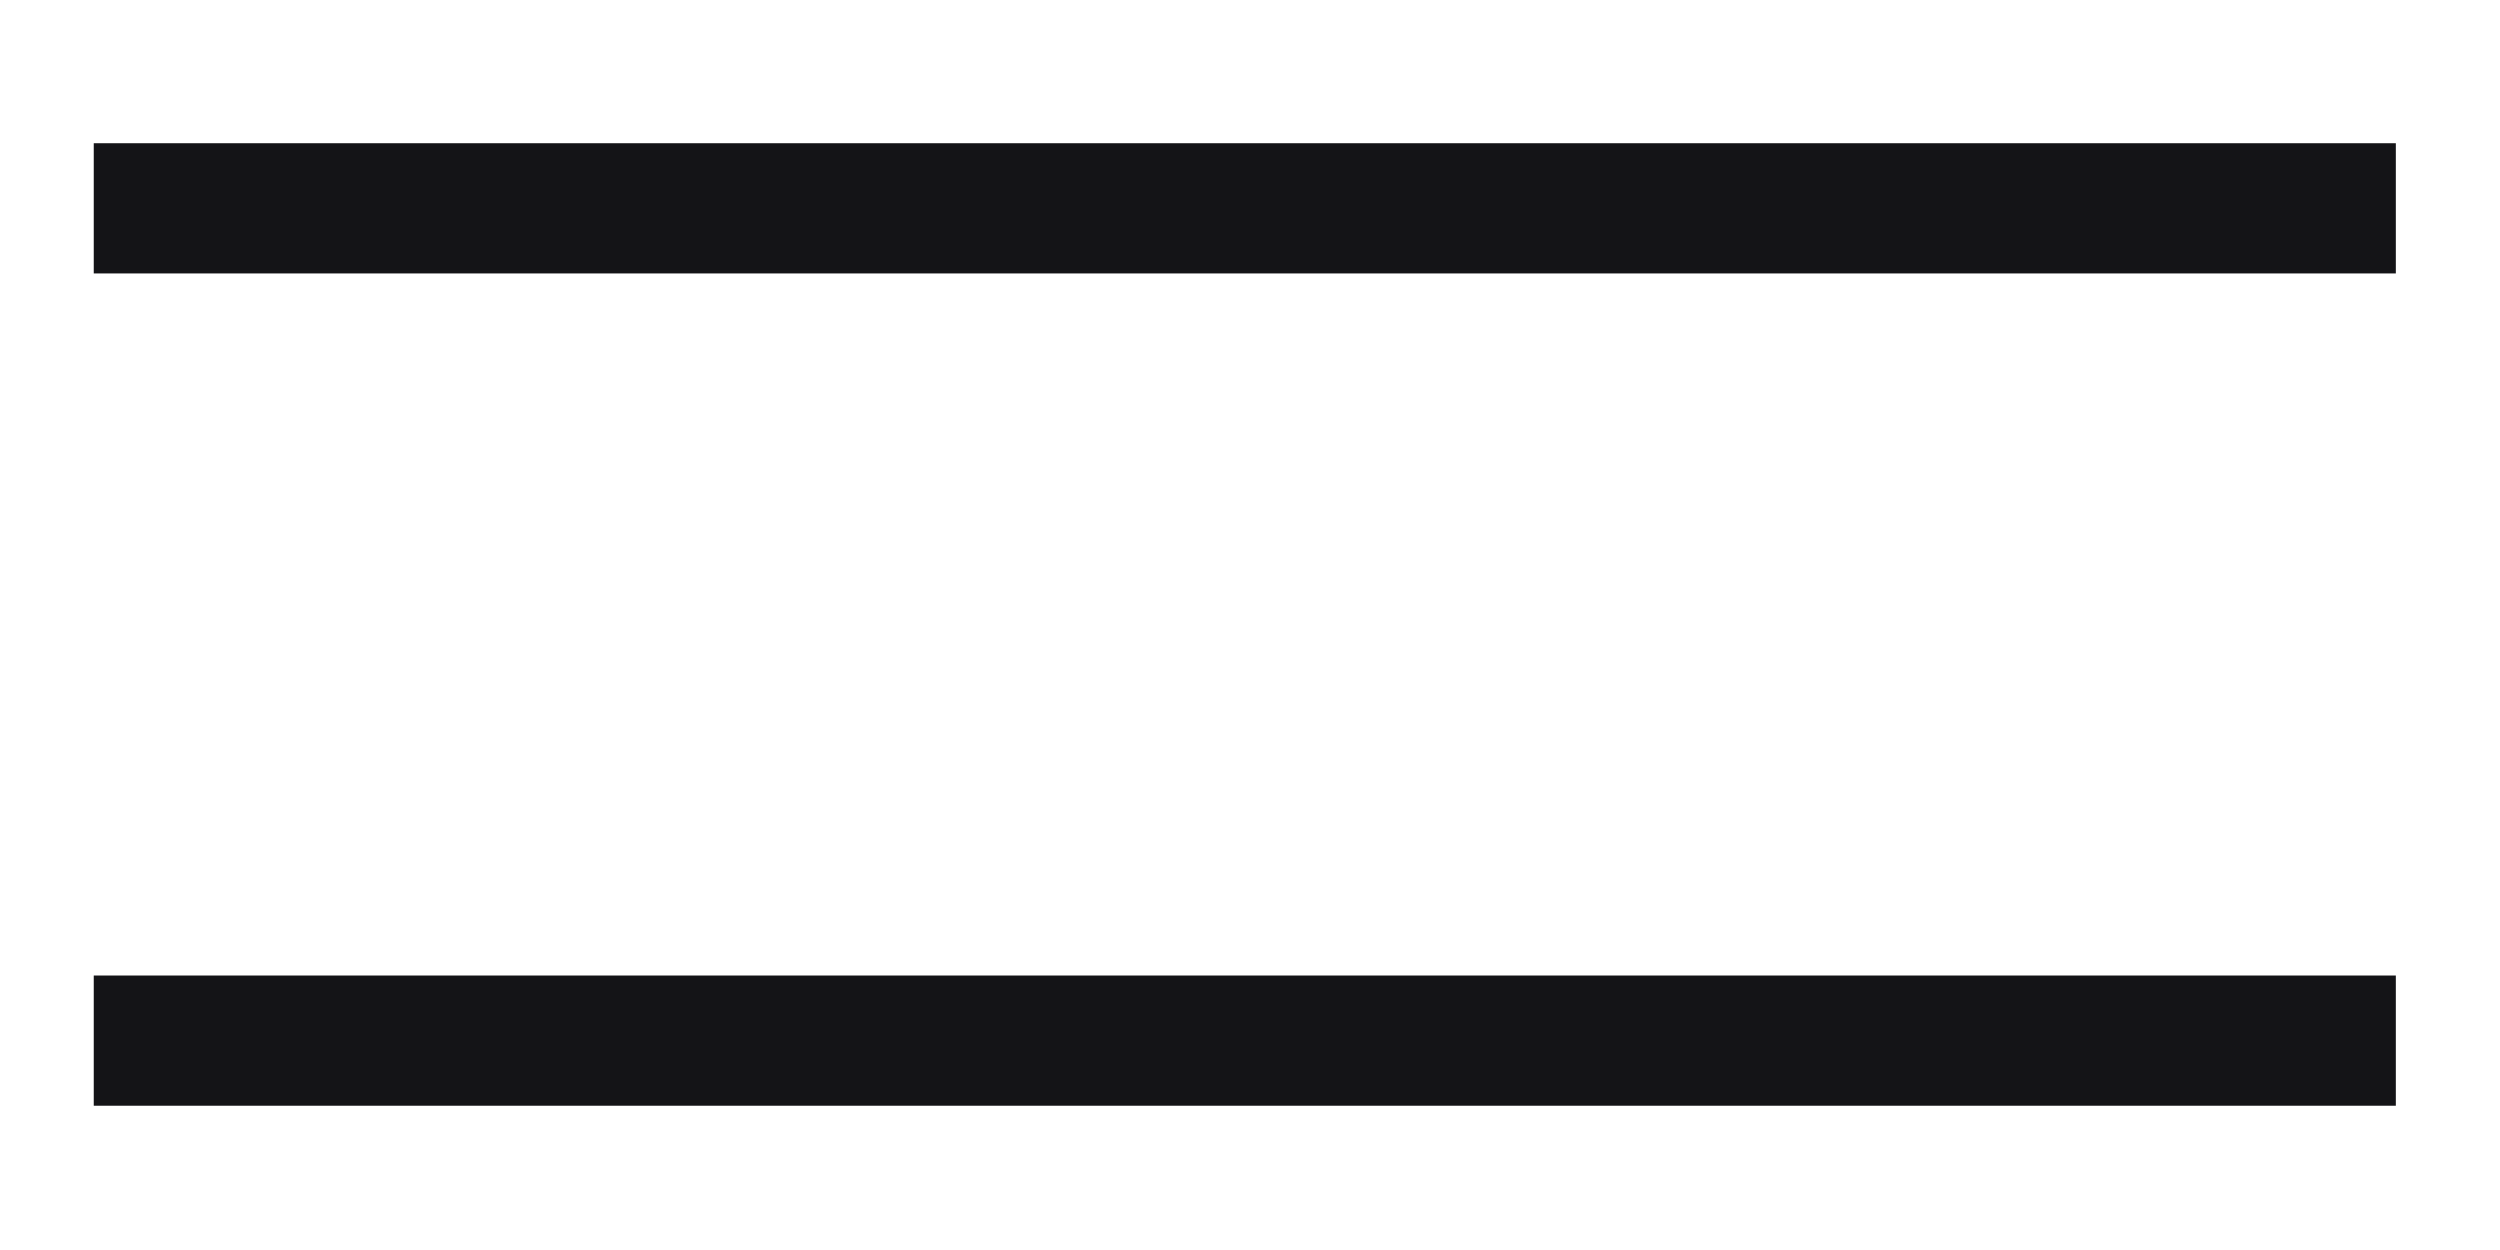 <?xml version="1.0" encoding="utf-8"?>
<!-- Generator: Adobe Illustrator 25.0.0, SVG Export Plug-In . SVG Version: 6.00 Build 0)  -->
<svg version="1.1" id="Layer_1" xmlns="http://www.w3.org/2000/svg" xmlns:xlink="http://www.w3.org/1999/xlink" x="0px" y="0px"
	 viewBox="0 0 24 12" style="enable-background:new 0 0 24 12;" xml:space="preserve">
<style type="text/css">
	.st0{fill:none;stroke:#141417;stroke-width:1.25;stroke-miterlimit:10;}
</style>
<line class="st0" x1="0.9" y1="2" x2="23" y2="2"/>
<line class="st0" x1="0.9" y1="9.99" x2="23" y2="9.99"/>
</svg>
